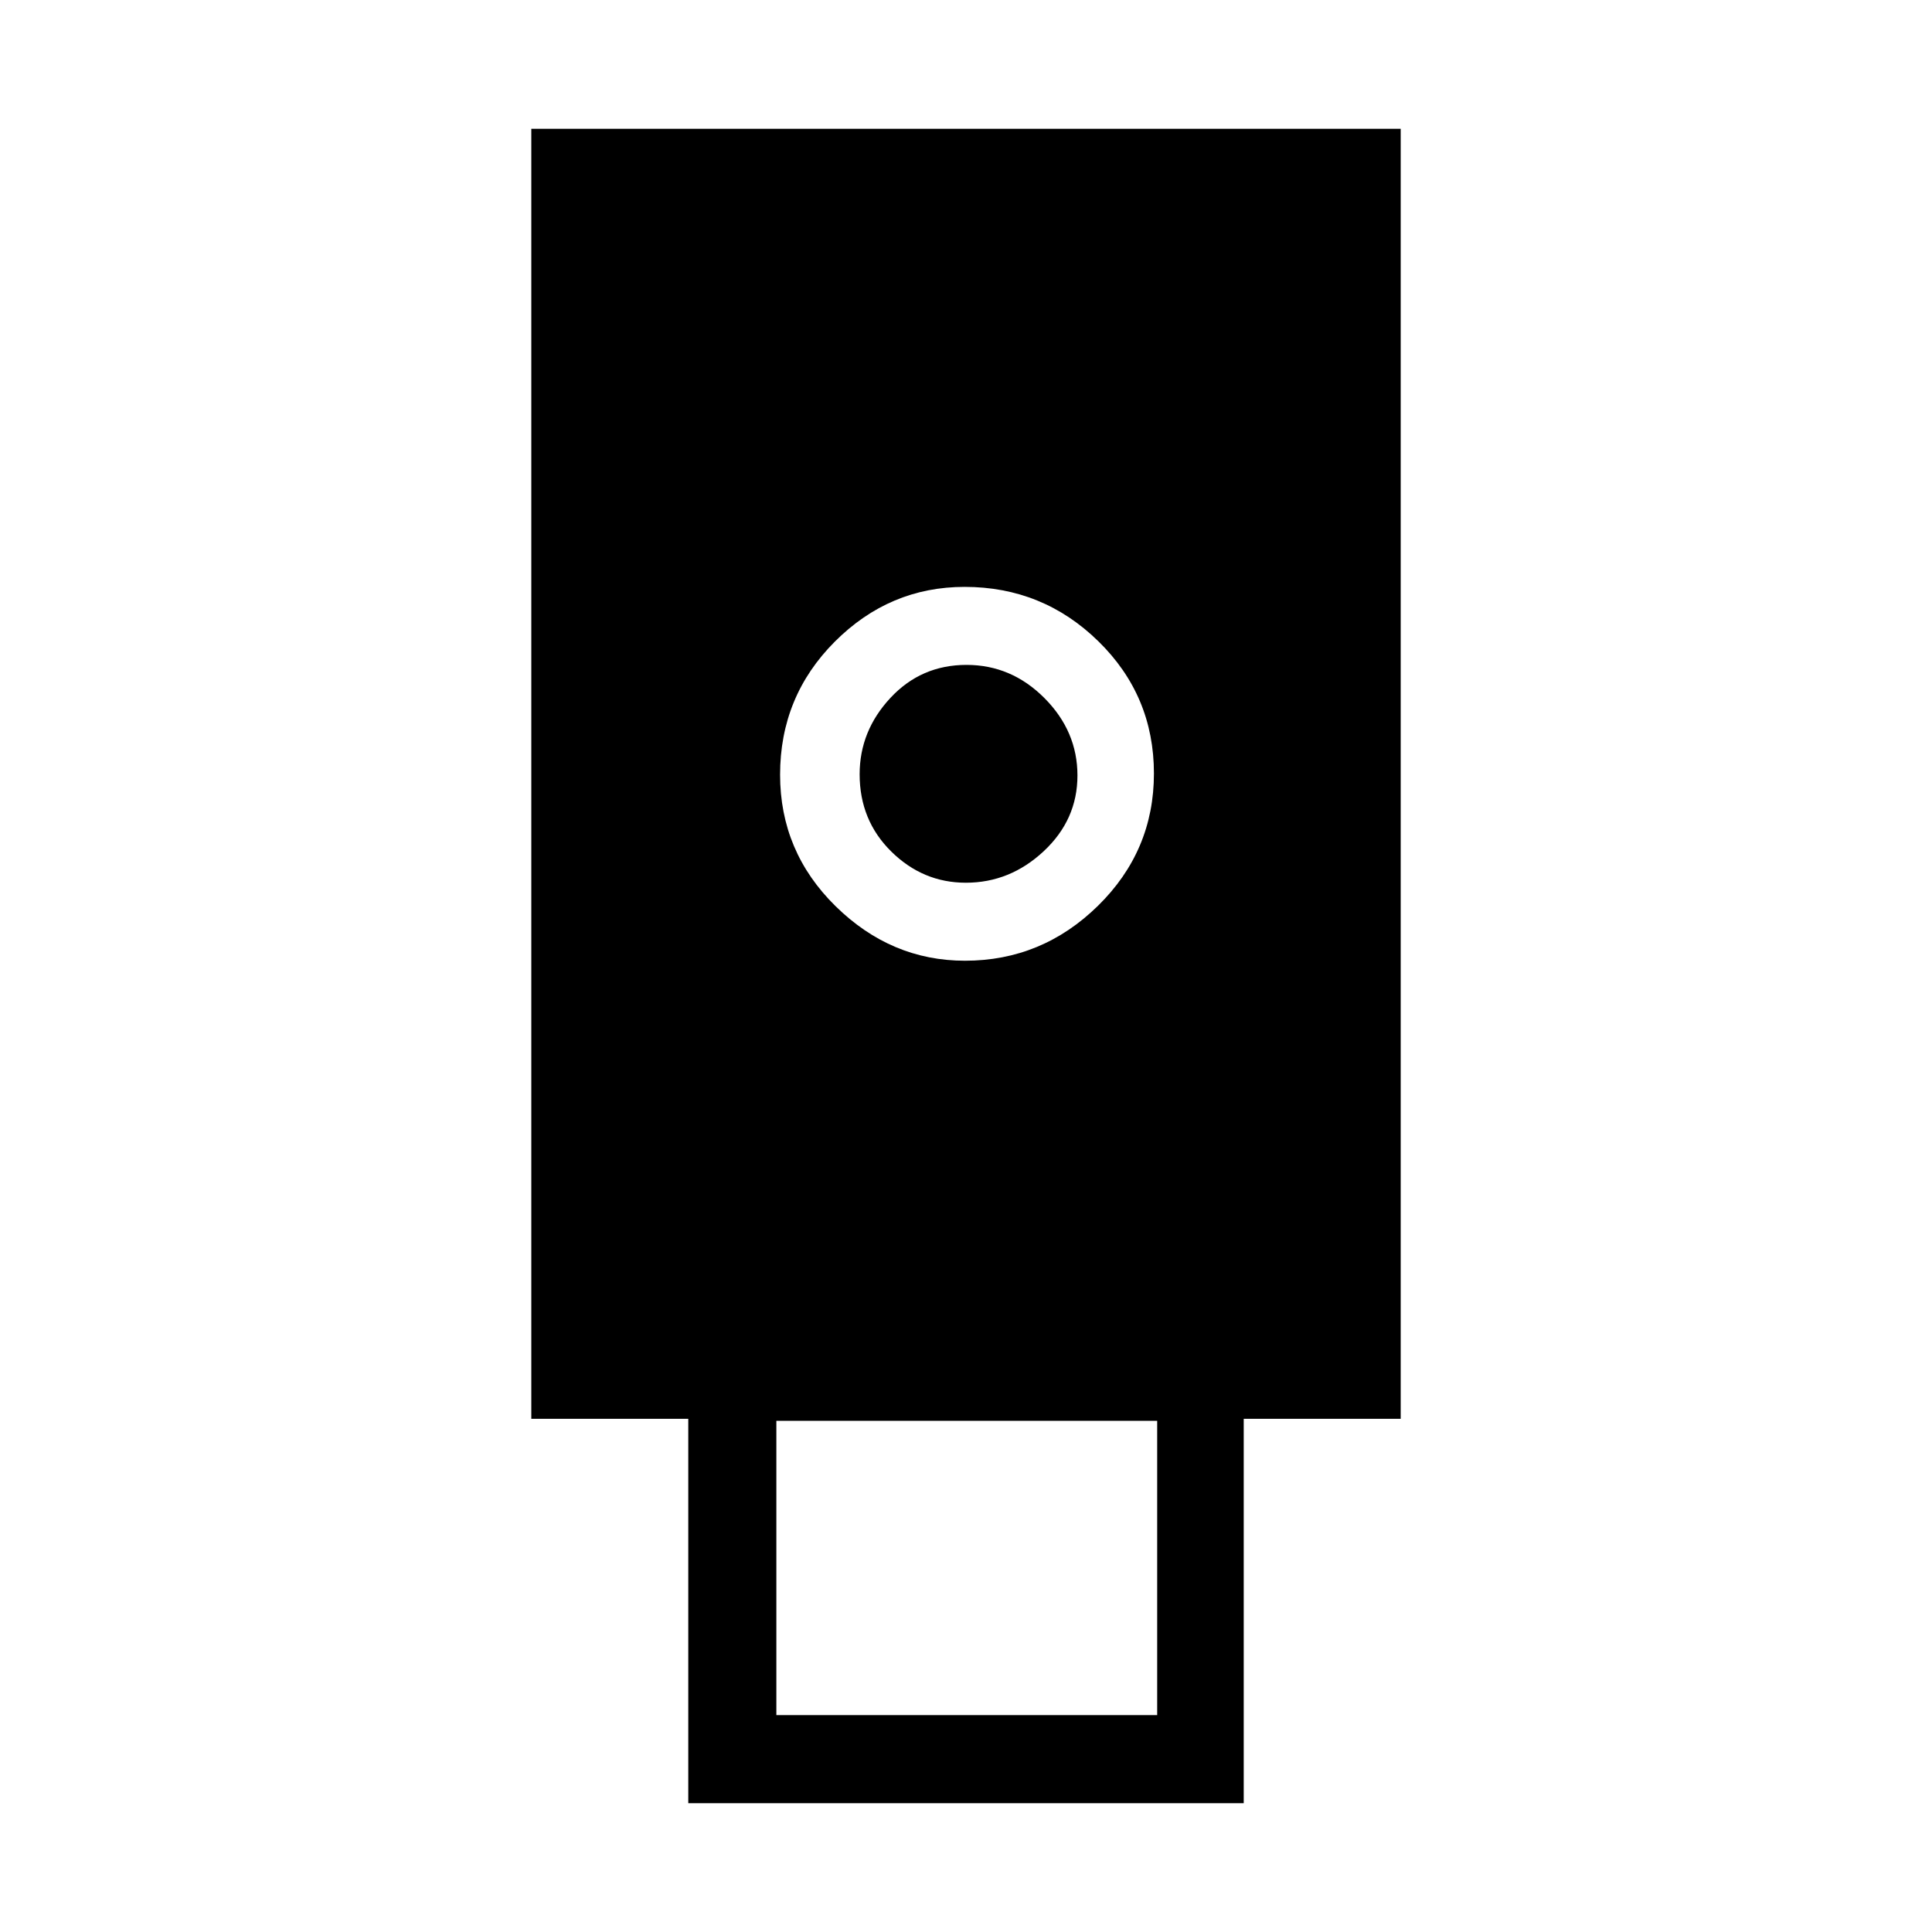 <svg xmlns="http://www.w3.org/2000/svg" height="48" viewBox="0 -960 960 960" width="48"><path d="M342-64v-191h-78v-641h432v641h-78v191H342Zm137.5-418.62q38.23 0 66.06-27.28 27.82-27.29 27.82-65.75 0-38.69-27.62-65.71-27.62-27.02-66.44-27.02-37.32 0-64.51 27.21-27.19 27.22-27.19 66.11 0 38.24 27.57 65.34 27.58 27.1 64.31 27.1Zm-93.73 374.85H575V-254H385.77v146.23Zm94.16-413.61q-21.35 0-37.06-15.5-15.72-15.49-15.72-38.4 0-21.49 15.27-37.91 15.27-16.43 37.84-16.43 22.28 0 38.7 16.47 16.42 16.48 16.42 38.47t-16.76 37.64q-16.77 15.66-38.69 15.66Z"/></svg>